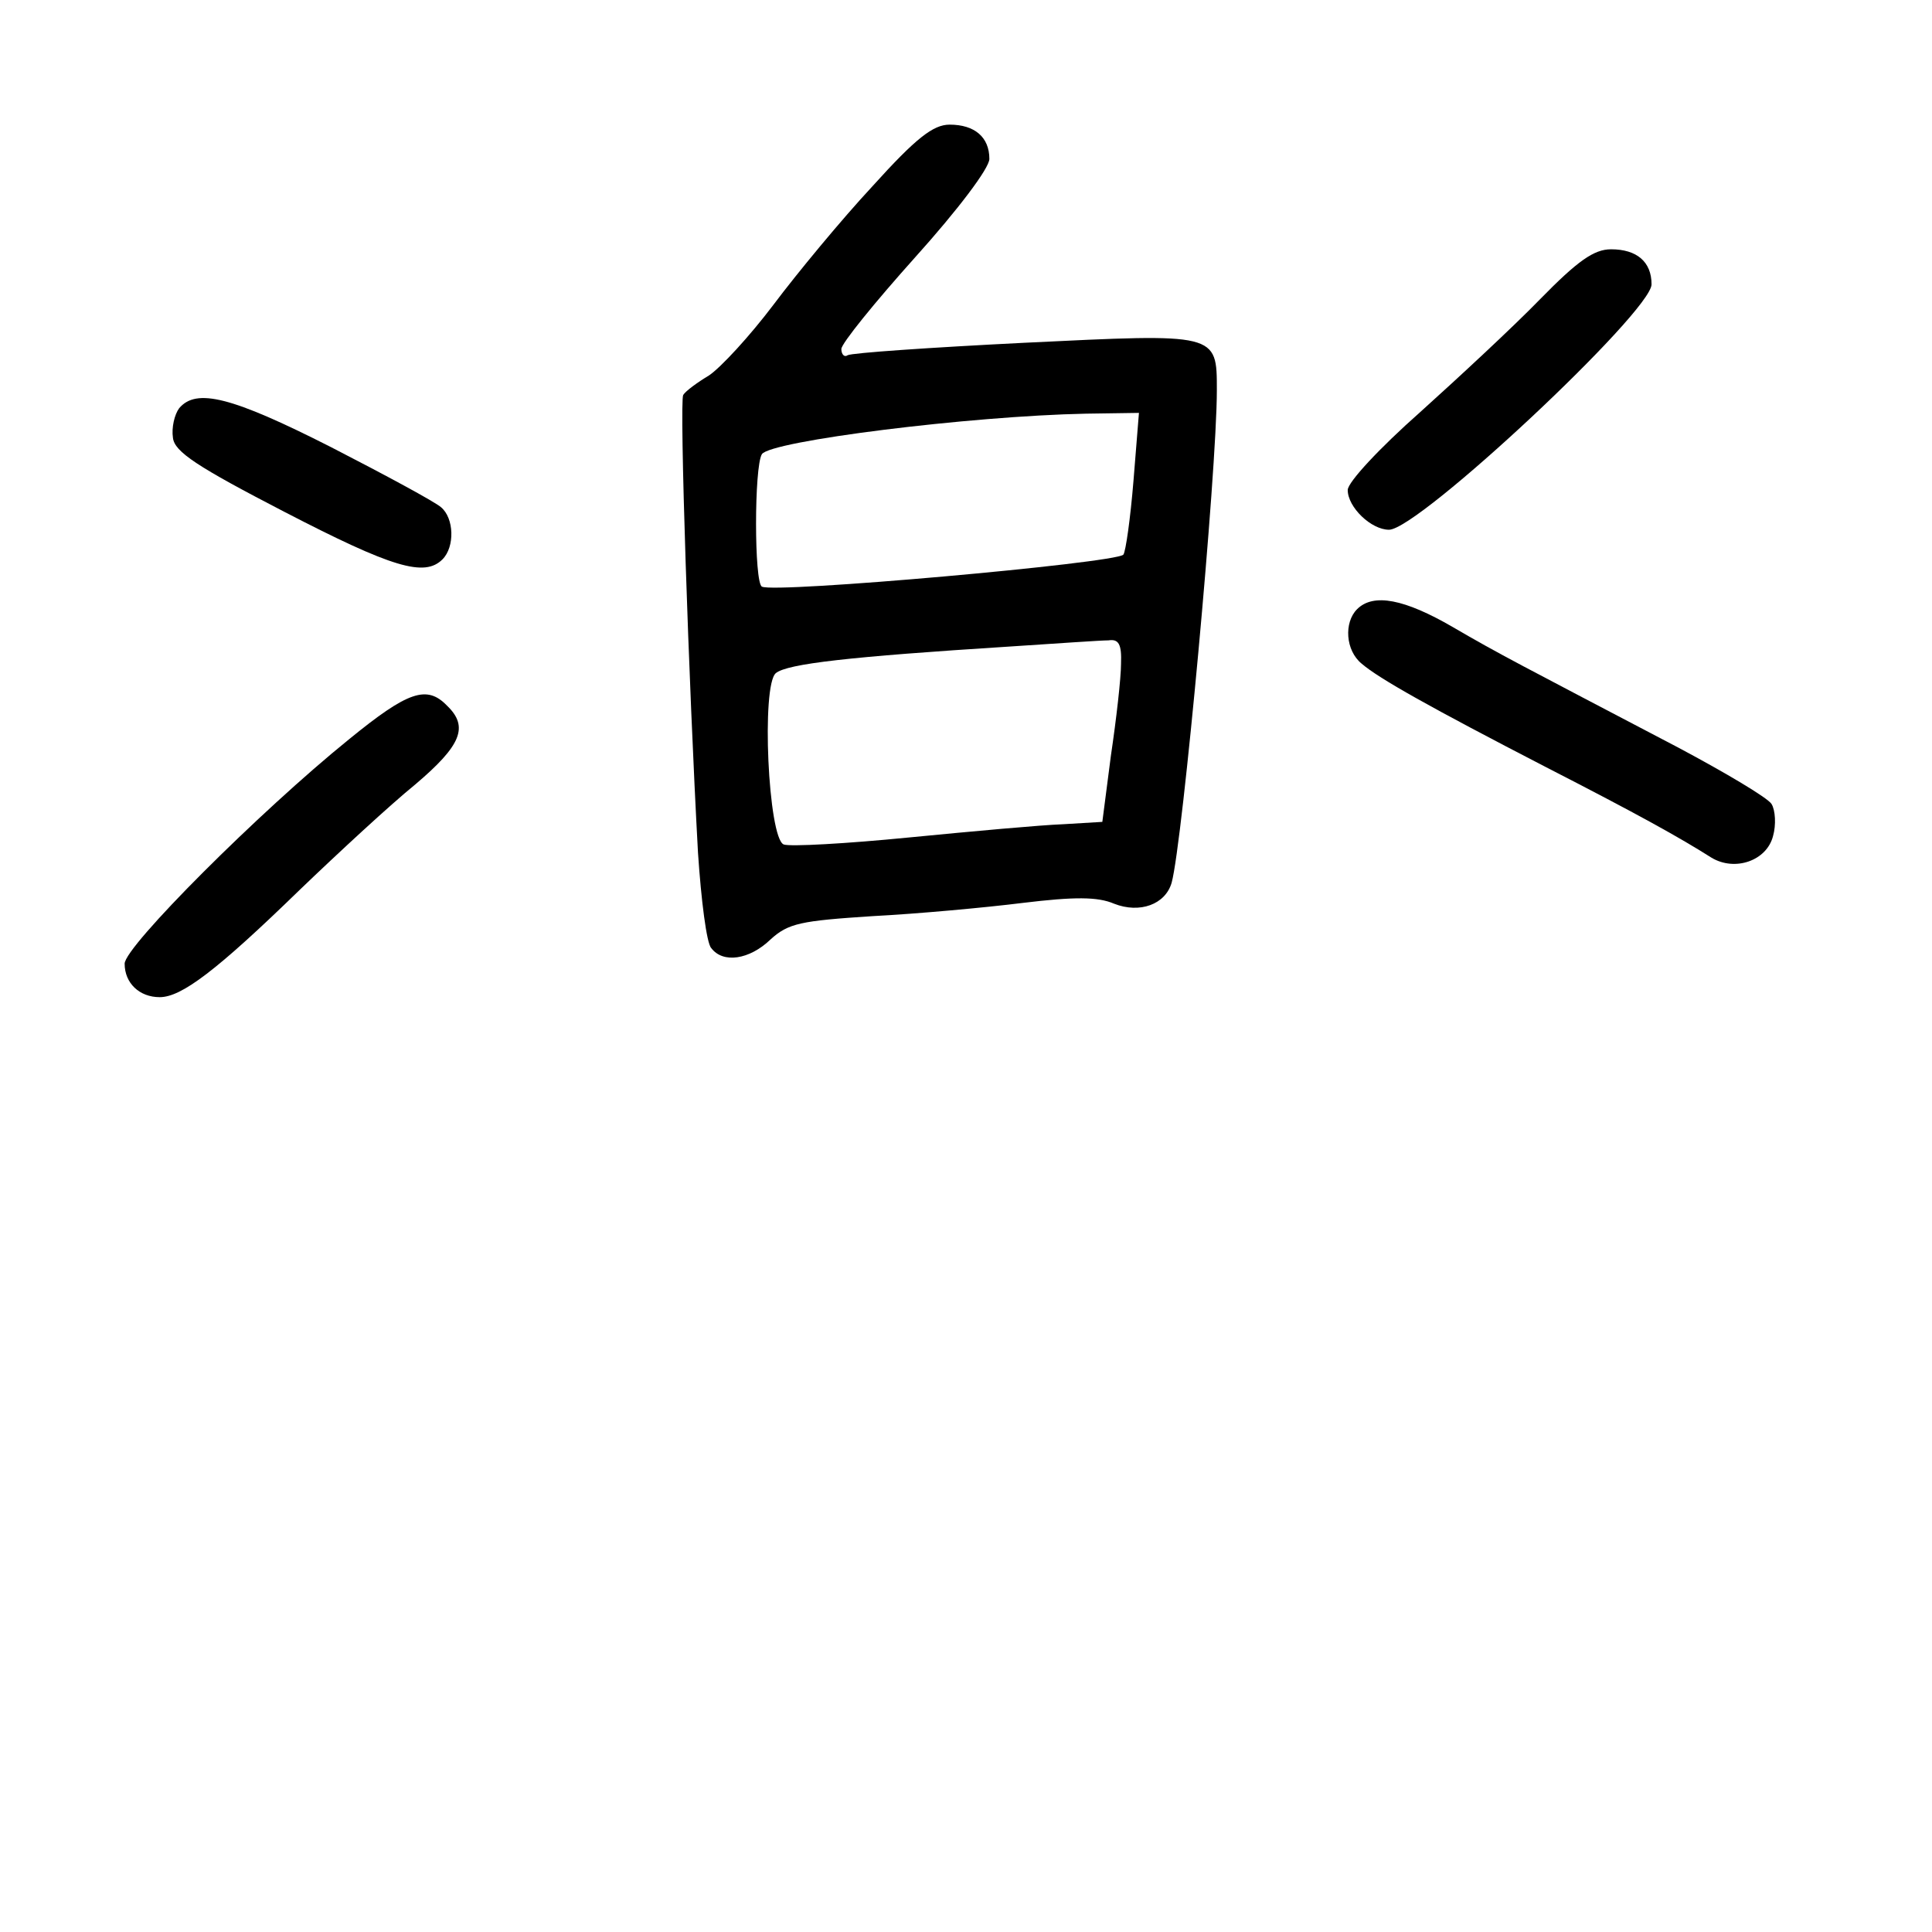 <?xml version="1.0" standalone="no"?>
<!DOCTYPE svg PUBLIC "-//W3C//DTD SVG 20010904//EN"
 "http://www.w3.org/TR/2001/REC-SVG-20010904/DTD/svg10.dtd">
<svg version="1.0" xmlns="http://www.w3.org/2000/svg"
 width="248pt" height="248pt" viewBox="0 0 248 248"
 preserveAspectRatio="xMidYMid meet">
<g transform="translate(0,248) scale(0.1,-0.1)"
fill="#000000" stroke="none">
<path d="M1120 2241 c-40 -43 -97 -112 -127 -152 -31 -41 -68 -81 -83 -91 -15
-9 -30 -20 -33 -25 -5 -8 7 -370 19 -588 4 -60 11 -116 17 -122 15 -20 49 -15
76 11 23 21 39 24 131 30 58 3 145 11 193 17 66 8 96 8 117 -1 33 -13 66 -1
74 27 14 51 58 527 58 632 0 74 1 73 -247 61 -120 -6 -222 -13 -227 -16 -4 -3
-8 1 -8 8 0 7 43 60 95 118 54 60 95 114 95 126 0 28 -19 44 -51 44 -21 0 -43
-17 -99 -79z m335 -378 c-4 -49 -10 -91 -13 -95 -11 -11 -449 -50 -464 -41
-10 5 -10 154 0 170 11 17 267 49 416 52 l68 1 -7 -87z m-16 -235 c0 -18 -6
-71 -13 -118 l-11 -85 -50 -3 c-28 -1 -116 -9 -198 -17 -81 -8 -153 -12 -161
-9 -20 8 -29 205 -10 220 15 12 94 21 299 34 61 4 118 8 128 8 13 2 17 -5 16
-30z"/>
<path d="M1977 2096 c-34 -35 -104 -100 -154 -145 -52 -46 -93 -90 -93 -100 0
-22 30 -51 53 -51 38 0 337 280 337 315 0 29 -19 45 -52 45 -22 0 -43 -15 -91
-64z"/>
<path d="M230 1956 c-6 -8 -10 -25 -8 -38 2 -18 31 -37 143 -95 139 -72 180
-84 203 -61 16 16 15 53 -2 67 -8 7 -71 41 -141 77 -128 65 -173 76 -195 50z"/>
<path d="M1742 1698 c-17 -17 -15 -53 6 -70 22 -19 88 -56 237 -133 117 -60
171 -90 212 -116 30 -18 71 -4 79 28 4 14 3 33 -2 41 -5 8 -59 40 -119 72
-206 108 -230 120 -290 155 -62 36 -102 44 -123 23z"/>
<path d="M448 1531 c-115 -93 -288 -266 -288 -288 0 -25 19 -43 45 -43 28 0
73 34 180 138 50 48 116 109 148 135 59 50 69 74 41 101 -26 27 -50 19 -126
-43z"/>
</g>
</svg>

